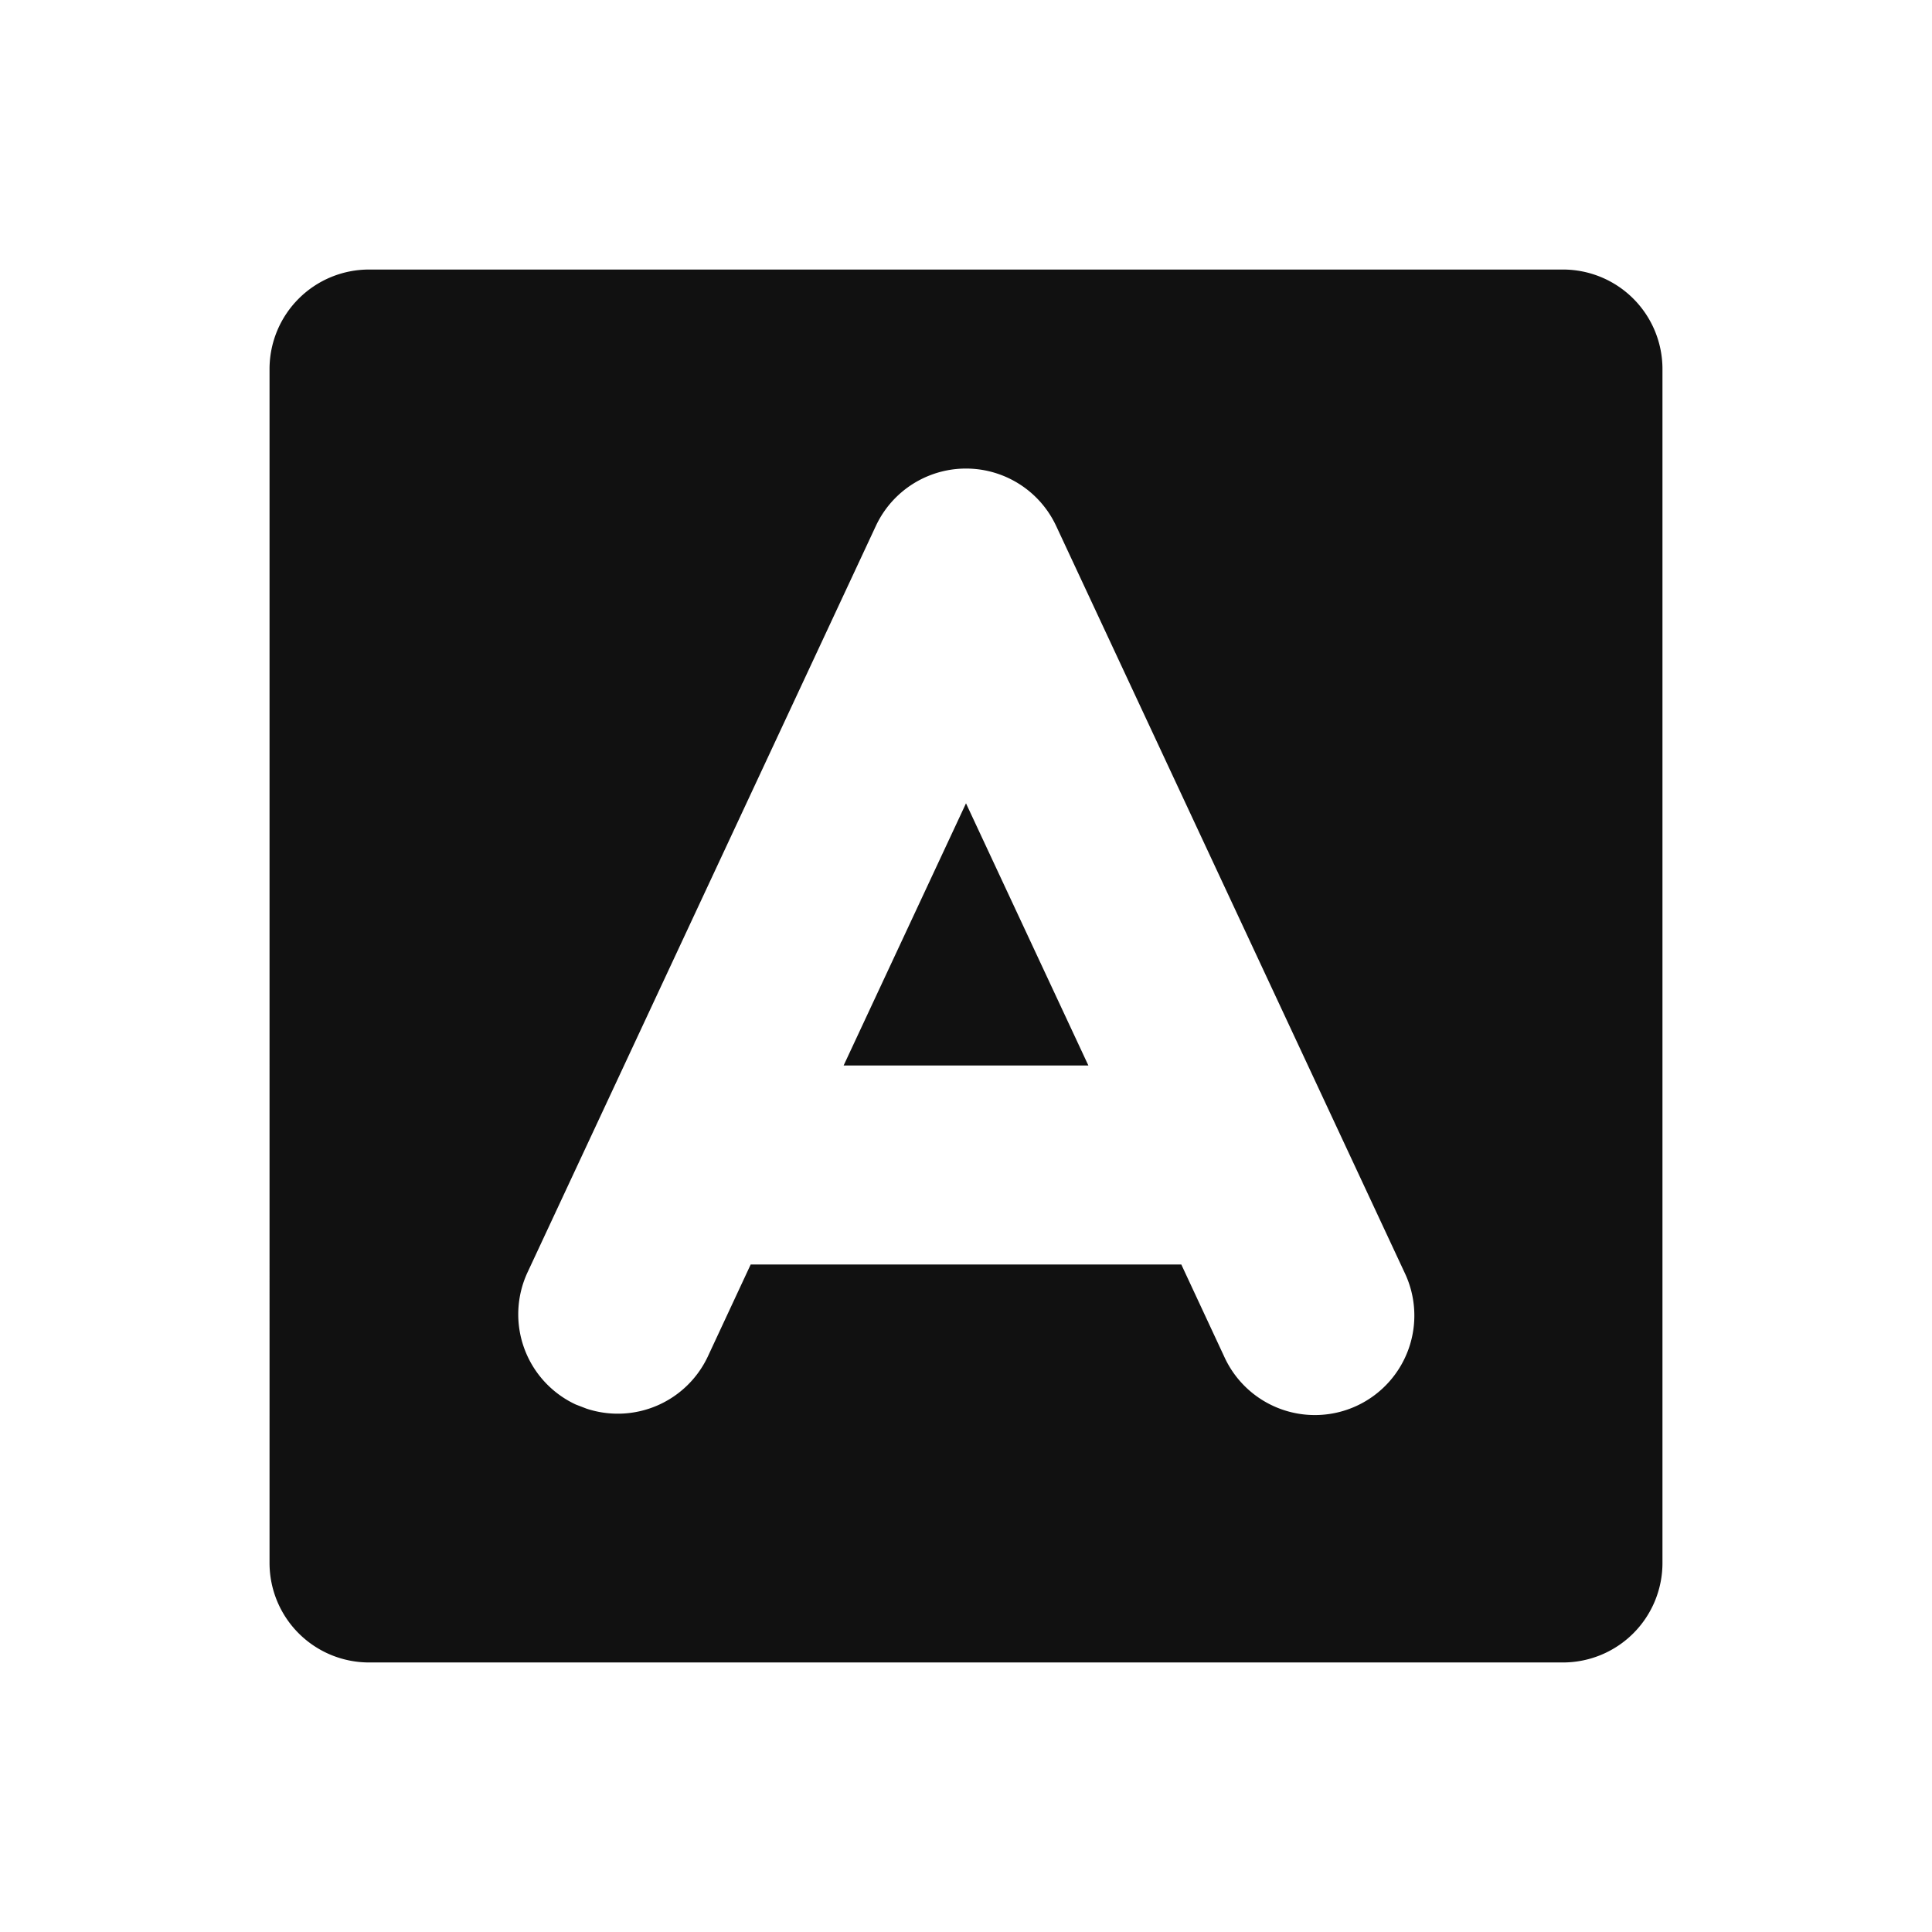 <?xml version="1.0" standalone="no"?><!DOCTYPE svg PUBLIC "-//W3C//DTD SVG 1.1//EN" "http://www.w3.org/Graphics/SVG/1.1/DTD/svg11.dtd"><svg t="1732440136113" class="icon" viewBox="0 0 1024 1024" version="1.1" xmlns="http://www.w3.org/2000/svg" p-id="1377" xmlns:xlink="http://www.w3.org/1999/xlink" width="1024" height="1024"><path d="M828.406 142.859a52.734 52.734 0 0 1 52.734 52.734v632.812a52.734 52.734 0 0 1-52.734 52.734H195.594a52.734 52.734 0 0 1-52.734-52.734V195.594a52.734 52.734 0 0 1 52.734-52.734h632.812zM559.777 278.756a52.734 52.734 0 0 0-95.555 1e-8l-184.57 395.508a52.734 52.734 0 0 0 25.471 70.137l5.748 2.215a52.734 52.734 0 0 0 64.336-27.738l22.676-48.674h228.234l22.676 48.674a52.734 52.734 0 1 0 95.555-44.613zM512 425.779L576.863 564.734H447.137L512 425.779z" fill="#111111" p-id="1378"></path></svg>